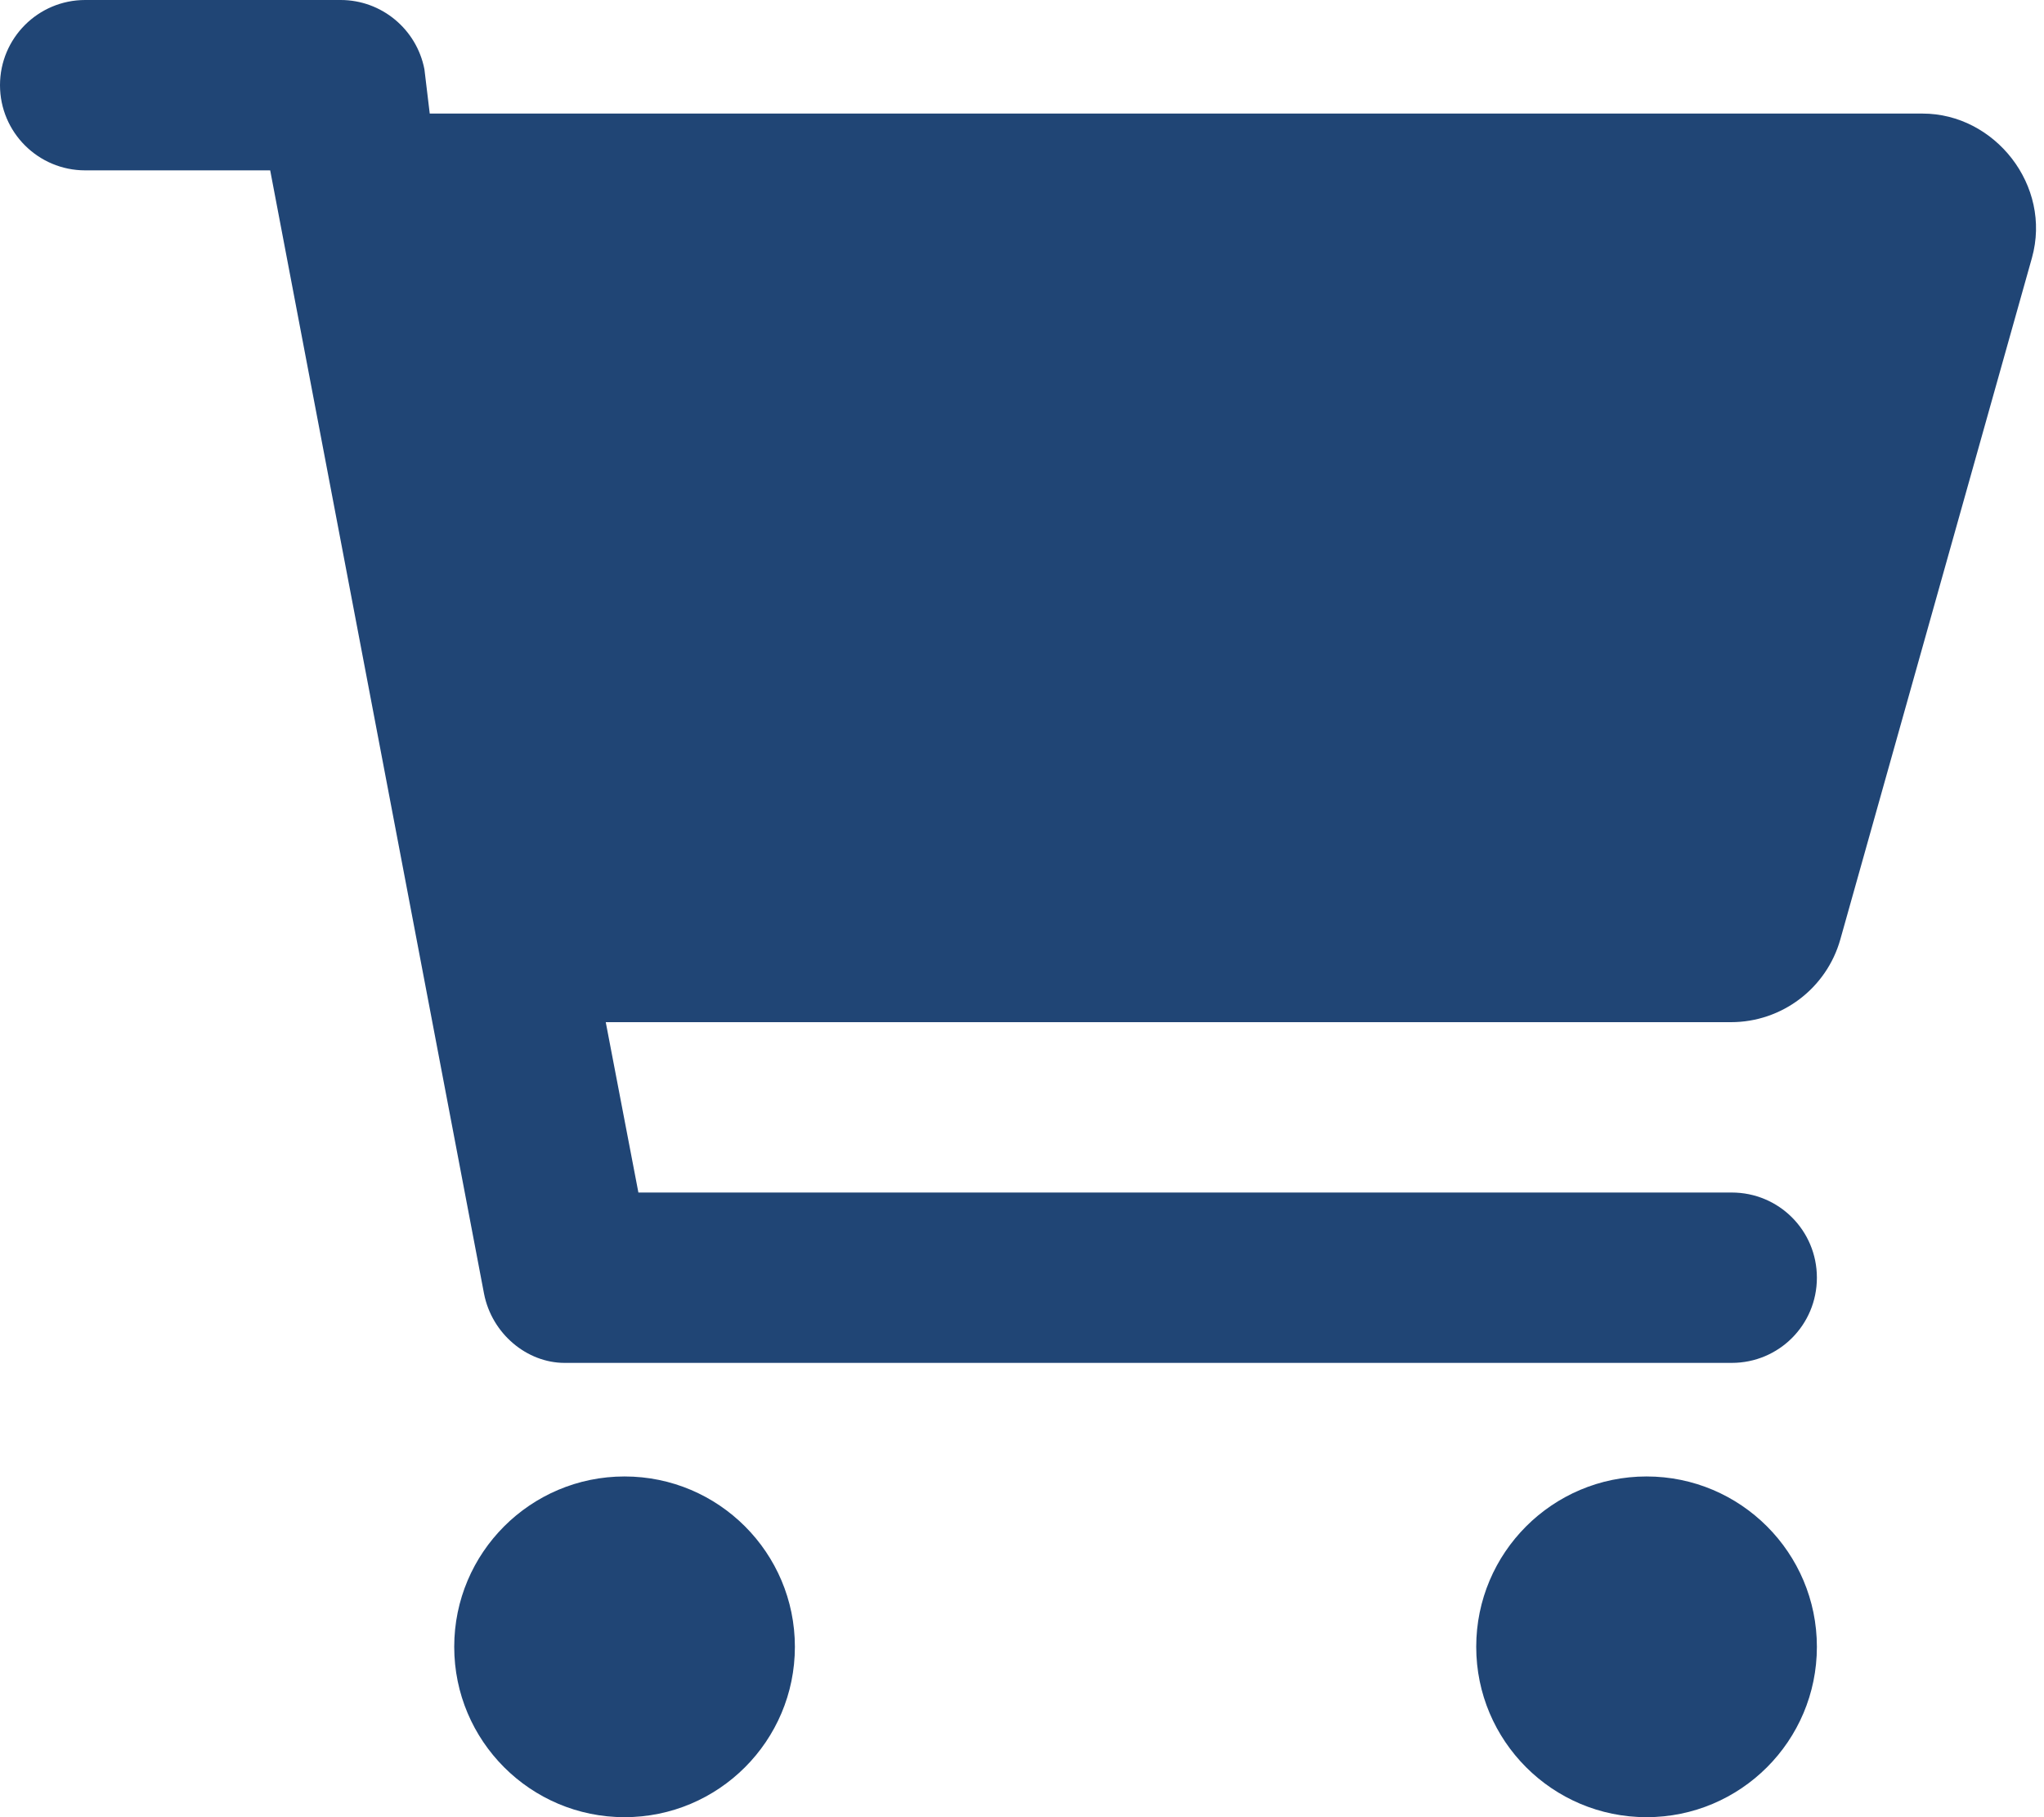 <svg style="fill : #204575;" xmlns="http://www.w3.org/2000/svg" viewBox="0 0 576 512"><!--! Font Awesome Pro 6.0.0 by @fontawesome - https://fontawesome.com License - https://fontawesome.com/license (Commercial License) Copyright 2022 Fonticons, Inc. --><path d="M96 0C107.5 0 117.4 8.19 119.6 19.51L121.1 32H541.8C562.1 32 578.3 52.25 572.6 72.66L518.6 264.7C514.7 278.5 502.1 288 487.8 288H170.7L179.9 336H488C501.3 336 512 346.7 512 360C512 373.3 501.3 384 488 384H159.1C148.5 384 138.6 375.8 136.4 364.5L76.14 48H24C10.75 48 0 37.25 0 24C0 10.75 10.75 0 24 0H96zM128 464C128 437.5 149.5 416 176 416C202.5 416 224 437.5 224 464C224 490.5 202.5 512 176 512C149.5 512 128 490.5 128 464zM512 464C512 490.5 490.5 512 464 512C437.5 512 416 490.5 416 464C416 437.5 437.5 416 464 416C490.5 416 512 437.5 512 464z"/></svg>